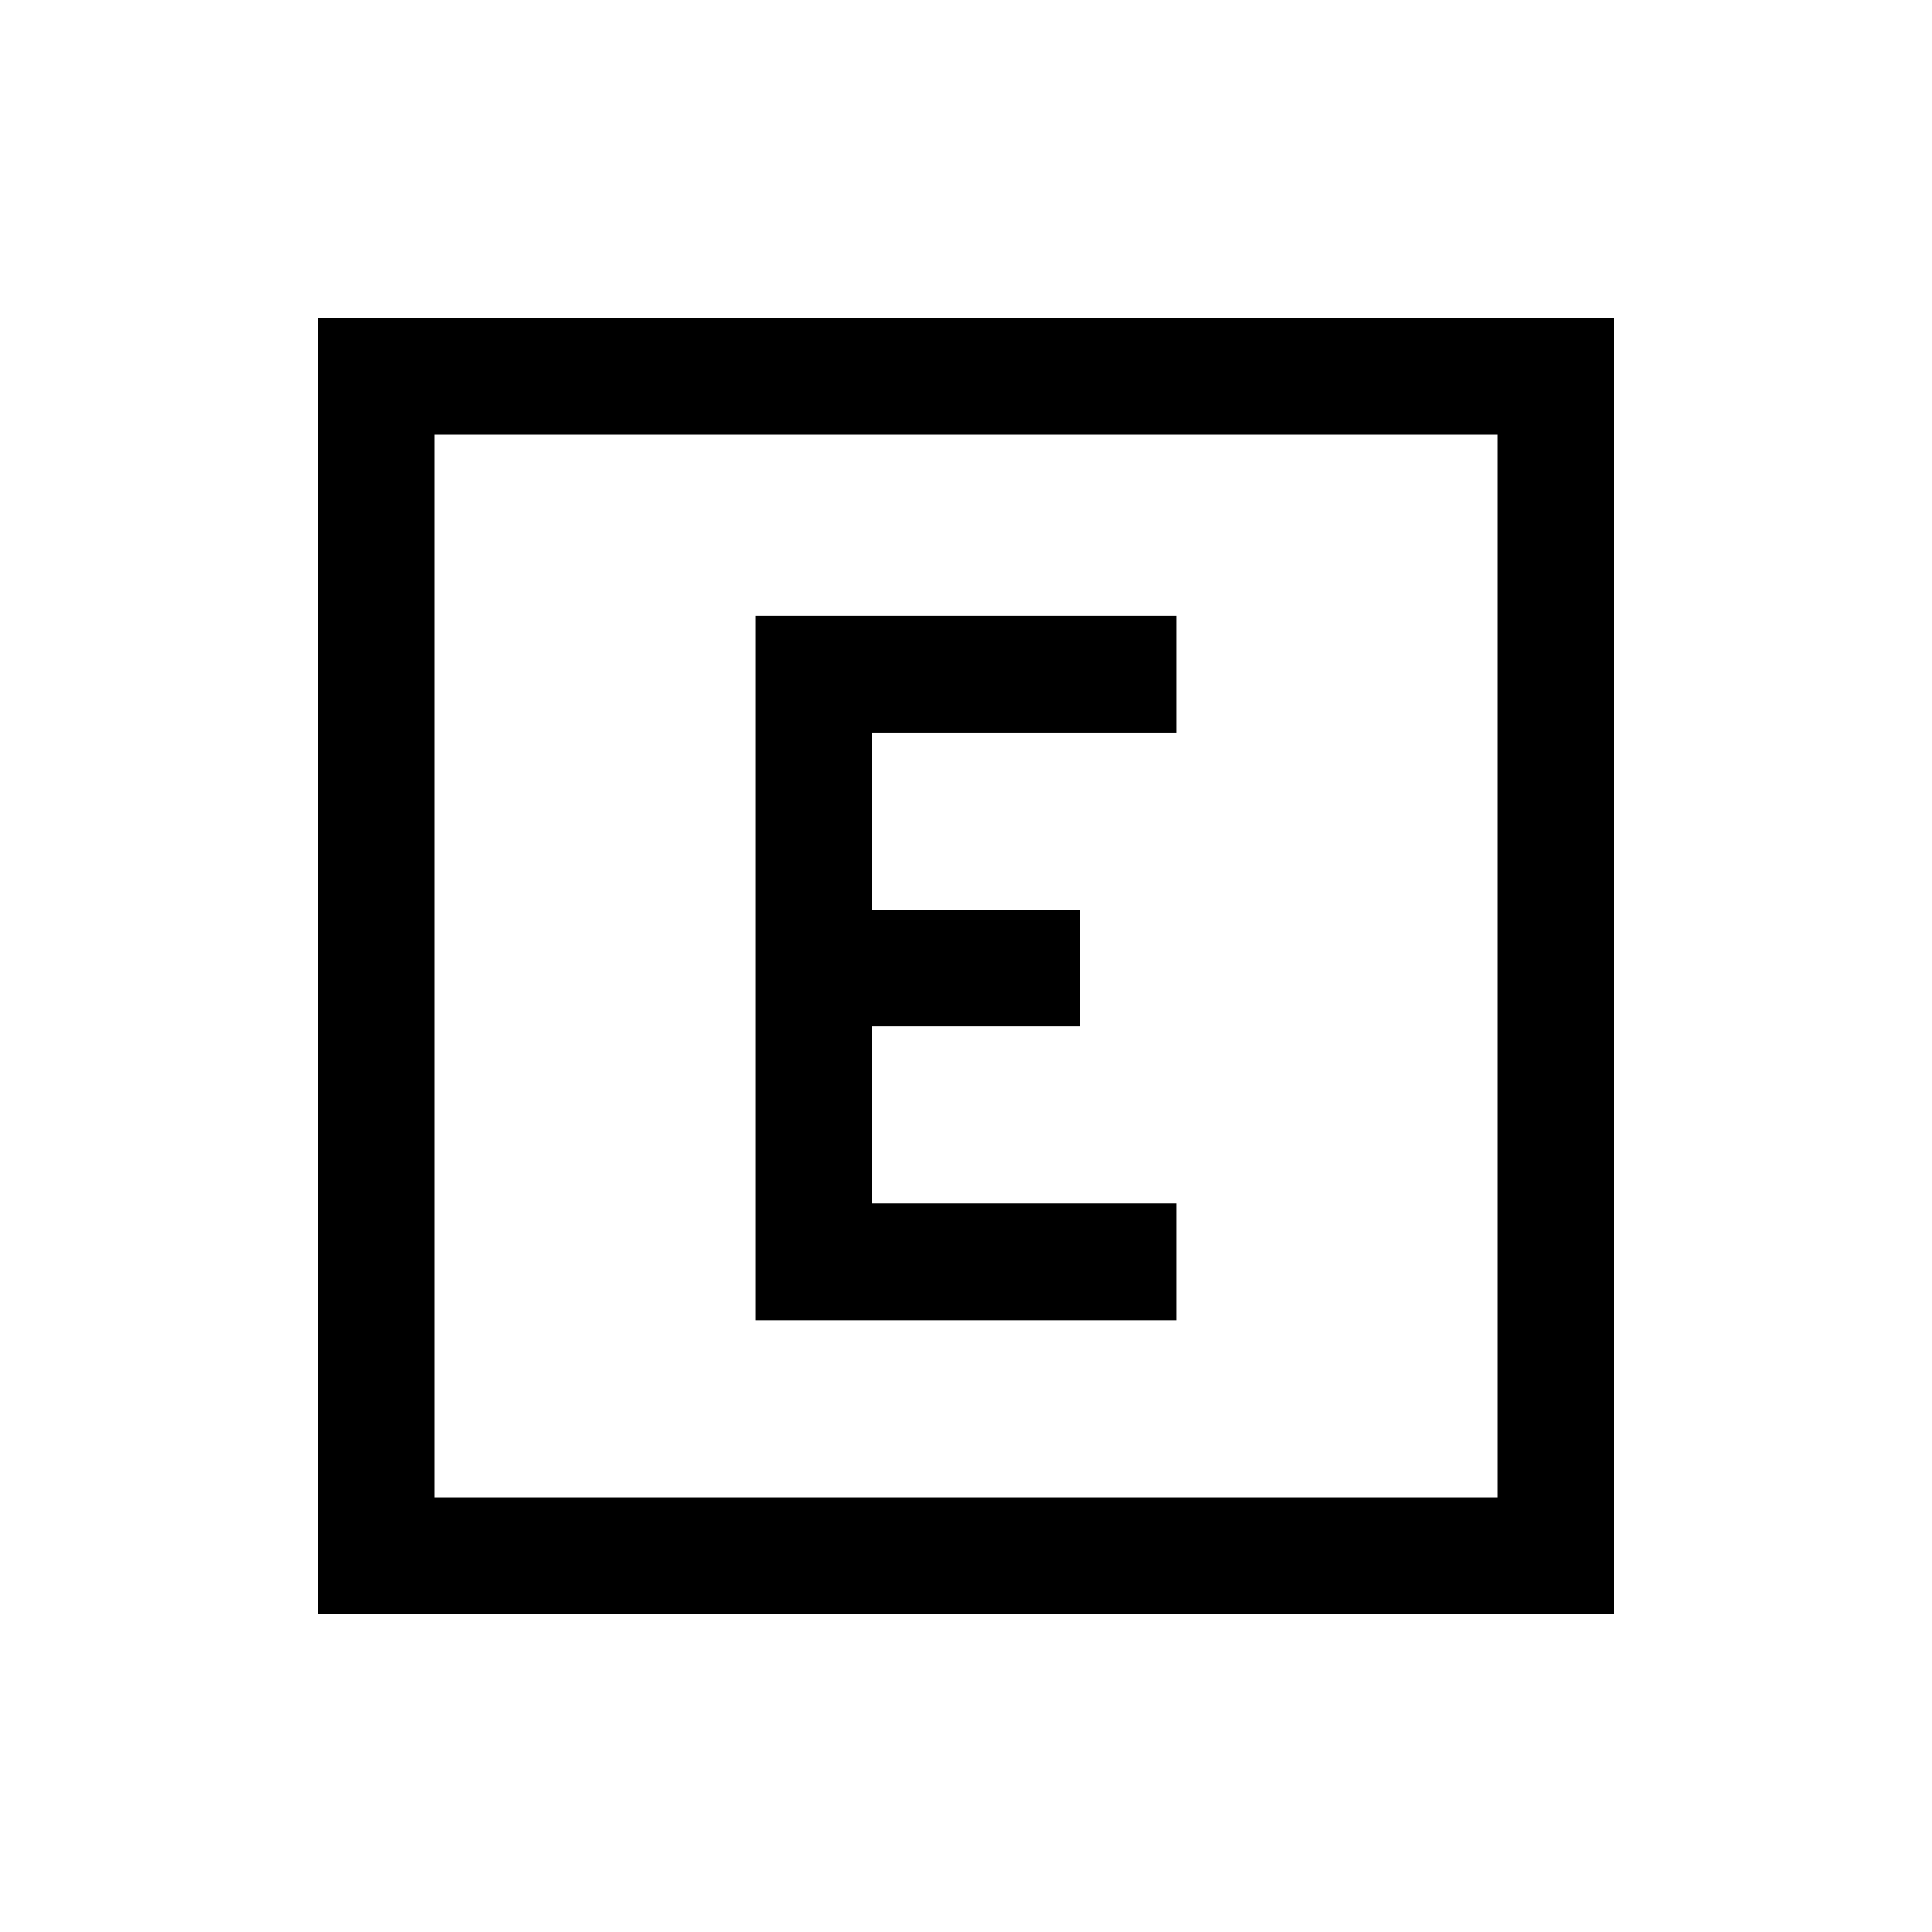 <svg xmlns="http://www.w3.org/2000/svg" height="20" viewBox="0 -960 960 960" width="20"><path d="M375.38-304h209.24v-58H433.38v-88h103.24v-58H433.38v-88h151.24v-58H375.38v350ZM158-158v-644h644v644H158Zm58-58h528v-528H216v528Zm0-528v528-528Z"/></svg>